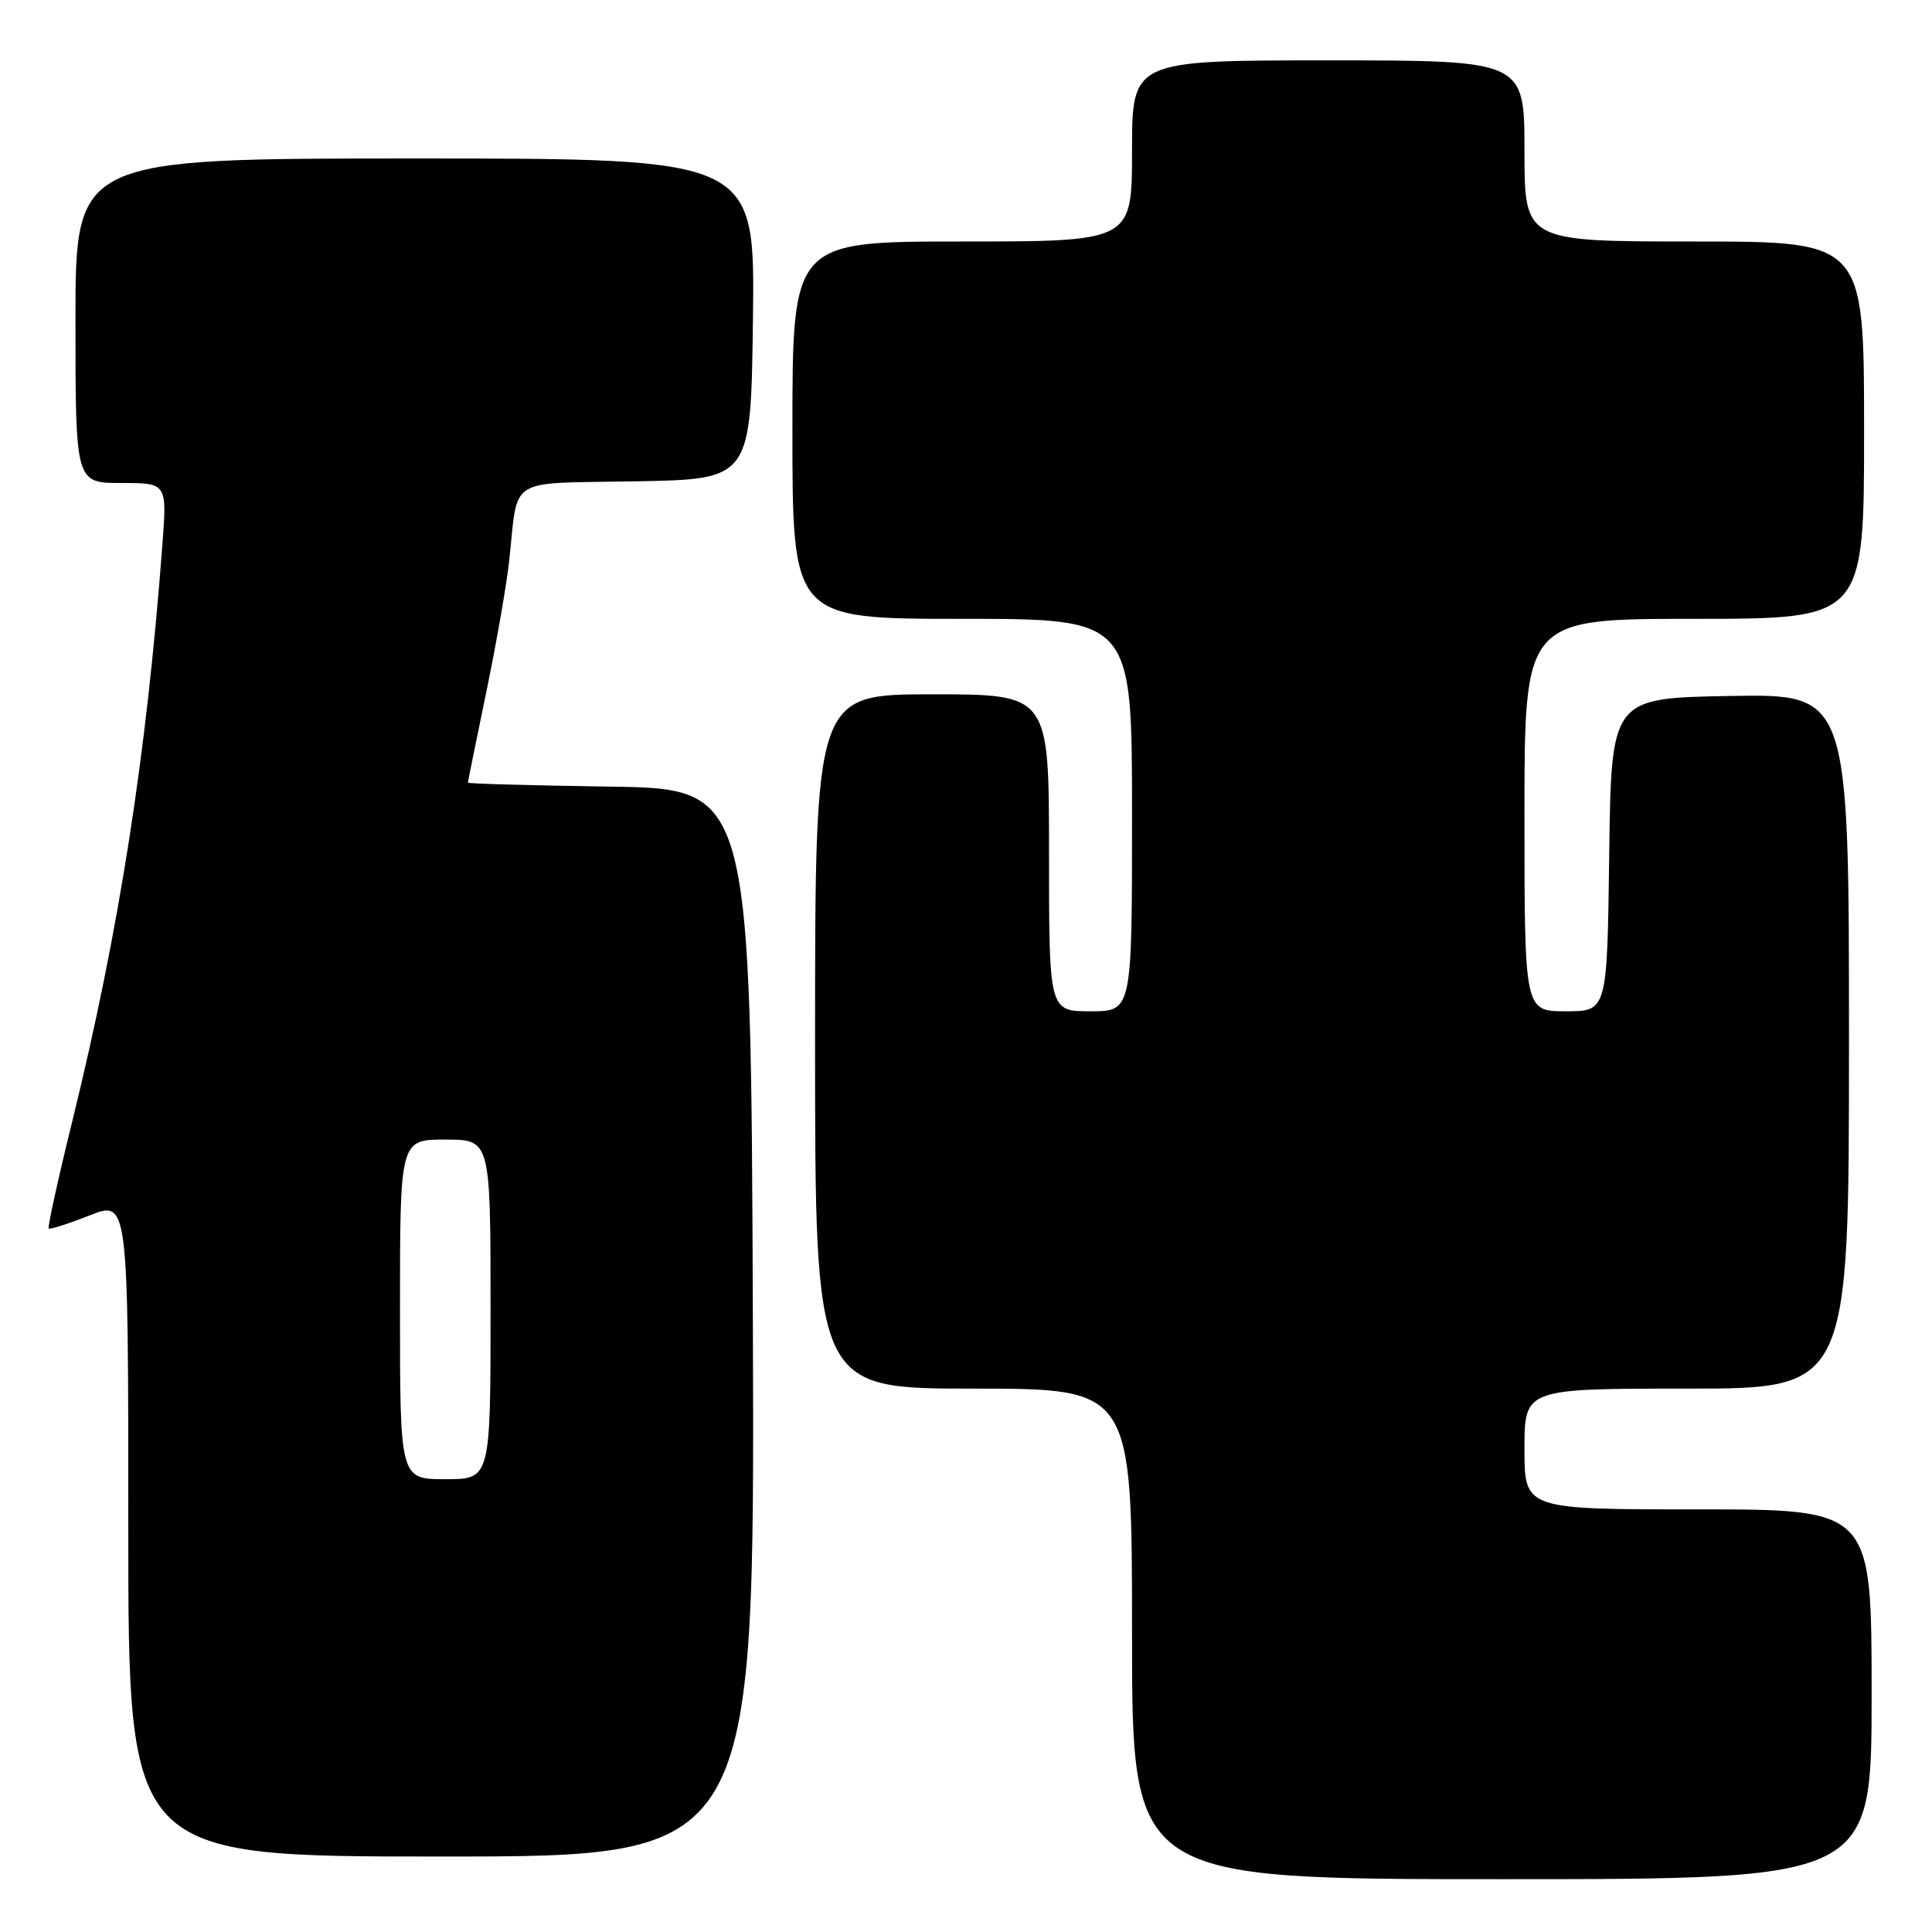 <?xml version="1.0" encoding="UTF-8" standalone="no"?>
<!DOCTYPE svg PUBLIC "-//W3C//DTD SVG 1.1//EN" "http://www.w3.org/Graphics/SVG/1.1/DTD/svg11.dtd" >
<svg xmlns="http://www.w3.org/2000/svg" xmlns:xlink="http://www.w3.org/1999/xlink" version="1.1" viewBox="0 0 256 256">
 <g >
 <path fill="currentColor"
d=" M 248.00 224.50 C 248.00 200.00 248.00 200.00 225.00 200.00 C 202.00 200.00 202.00 200.00 202.00 192.00 C 202.00 184.00 202.00 184.00 223.50 184.00 C 245.00 184.00 245.00 184.00 245.00 137.97 C 245.00 91.95 245.00 91.95 229.25 92.22 C 213.50 92.50 213.50 92.50 213.23 113.25 C 212.96 134.00 212.96 134.00 207.48 134.00 C 202.00 134.00 202.00 134.00 202.00 108.00 C 202.00 82.00 202.00 82.00 224.50 82.00 C 247.00 82.00 247.00 82.00 247.00 57.00 C 247.00 32.00 247.00 32.00 224.50 32.00 C 202.00 32.00 202.00 32.00 202.00 20.00 C 202.00 8.00 202.00 8.00 176.00 8.00 C 150.00 8.00 150.00 8.00 150.00 20.00 C 150.00 32.00 150.00 32.00 127.50 32.00 C 105.00 32.00 105.00 32.00 105.00 57.00 C 105.00 82.00 105.00 82.00 127.50 82.00 C 150.00 82.00 150.00 82.00 150.00 108.00 C 150.00 134.00 150.00 134.00 144.50 134.00 C 139.00 134.00 139.00 134.00 139.00 113.00 C 139.00 92.00 139.00 92.00 123.50 92.00 C 108.00 92.00 108.00 92.00 108.00 138.00 C 108.00 184.00 108.00 184.00 129.00 184.00 C 150.00 184.00 150.00 184.00 150.00 216.50 C 150.00 249.00 150.00 249.00 199.00 249.00 C 248.00 249.00 248.00 249.00 248.00 224.50 Z  M 99.76 175.25 C 99.50 104.50 99.50 104.50 80.75 104.23 C 70.44 104.08 62.00 103.84 62.00 103.71 C 62.00 103.57 63.09 98.20 64.42 91.78 C 65.75 85.35 67.13 77.49 67.47 74.30 C 68.71 62.98 66.93 64.09 84.26 63.78 C 99.50 63.50 99.50 63.50 99.77 42.25 C 100.04 21.00 100.04 21.00 55.02 21.00 C 10.00 21.00 10.00 21.00 10.00 42.50 C 10.00 64.00 10.00 64.00 16.07 64.00 C 22.14 64.00 22.14 64.00 21.51 72.25 C 19.41 100.17 15.79 123.27 9.60 148.49 C 7.70 156.19 6.29 162.62 6.45 162.78 C 6.61 162.94 9.05 162.16 11.87 161.05 C 17.00 159.03 17.00 159.03 17.00 202.51 C 17.00 246.00 17.00 246.00 58.51 246.00 C 100.01 246.00 100.01 246.00 99.76 175.25 Z  M 53.00 173.50 C 53.00 151.00 53.00 151.00 59.00 151.00 C 65.00 151.00 65.00 151.00 65.00 173.50 C 65.00 196.00 65.00 196.00 59.00 196.00 C 53.00 196.00 53.00 196.00 53.00 173.50 Z "/>
</g>
</svg>